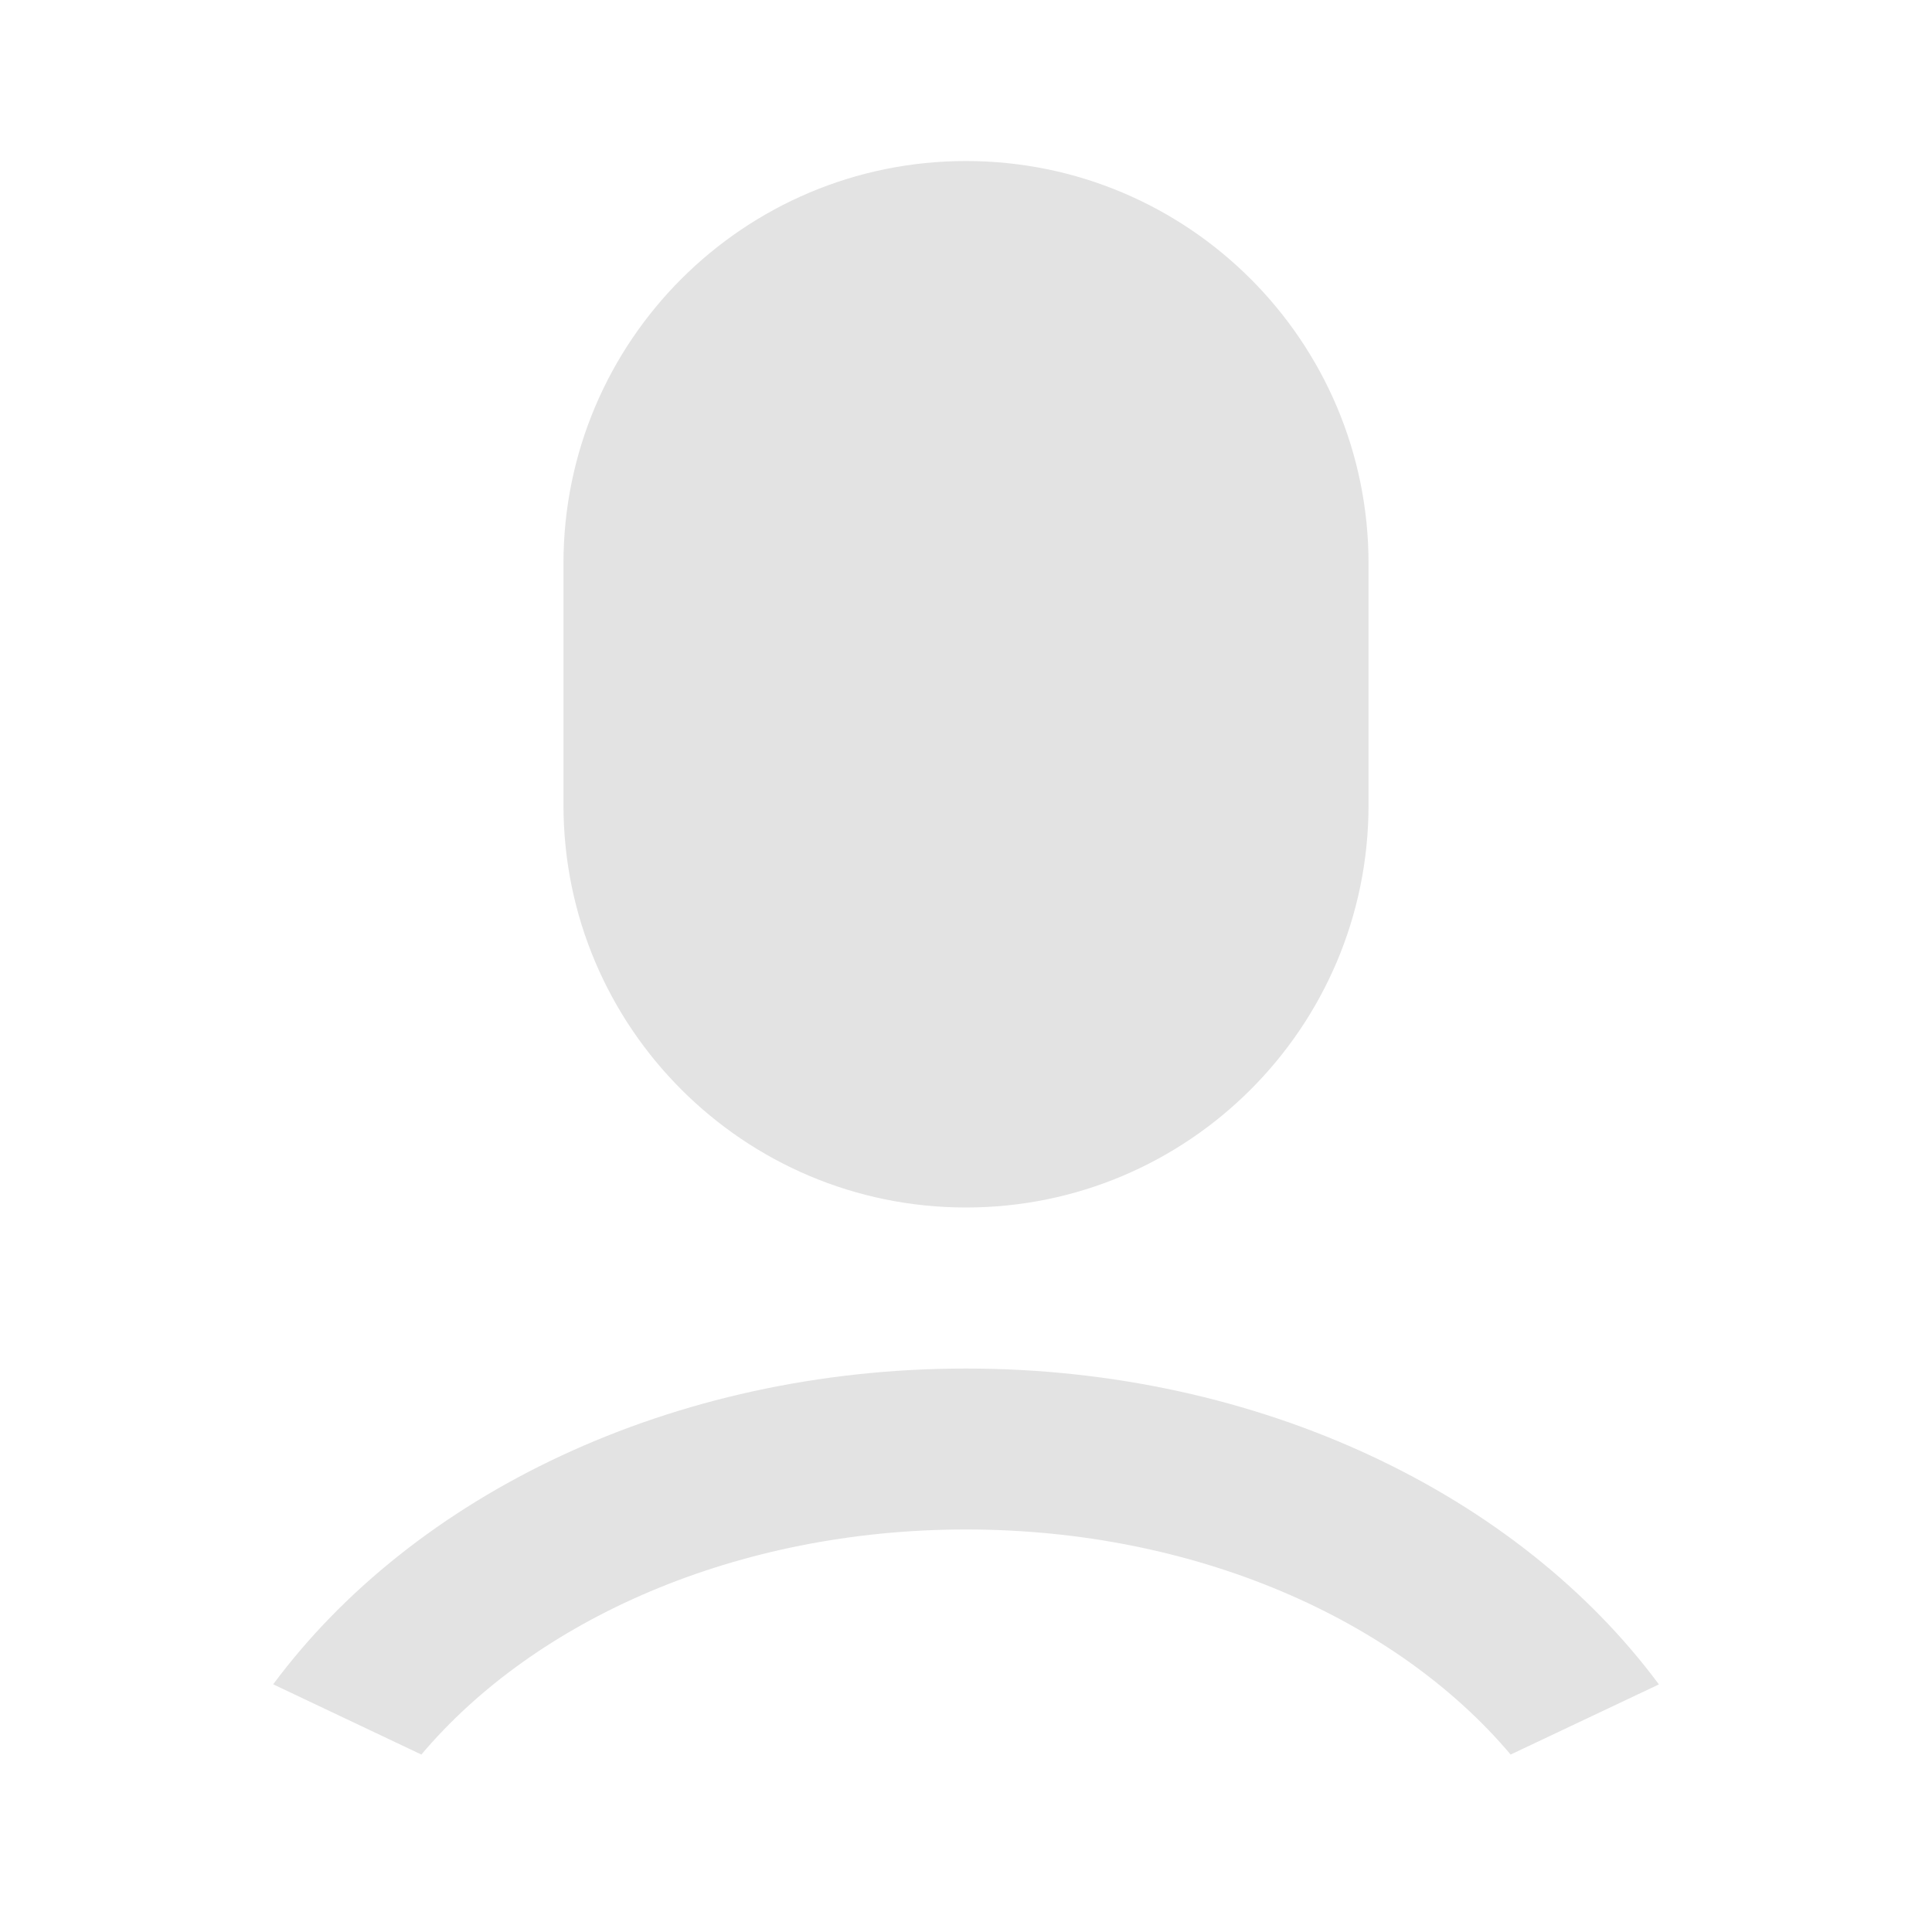 <svg width="20" height="20" viewBox="0 0 20 20" fill="none" xmlns="http://www.w3.org/2000/svg">
<path d="M10 14.167C13.052 14.167 15.721 15.479 17.173 17.437L15.638 18.163C14.456 16.763 12.373 15.833 10 15.833C7.627 15.833 5.544 16.763 4.362 18.163L2.828 17.436C4.28 15.479 6.948 14.167 10 14.167ZM10 1.667C12.301 1.667 14.167 3.532 14.167 5.833V8.333C14.167 10.634 12.301 12.5 10 12.5C7.699 12.5 5.833 10.634 5.833 8.333V5.833C5.833 3.532 7.699 1.667 10 1.667Z" fill="#E3E3E3"/>
</svg>
